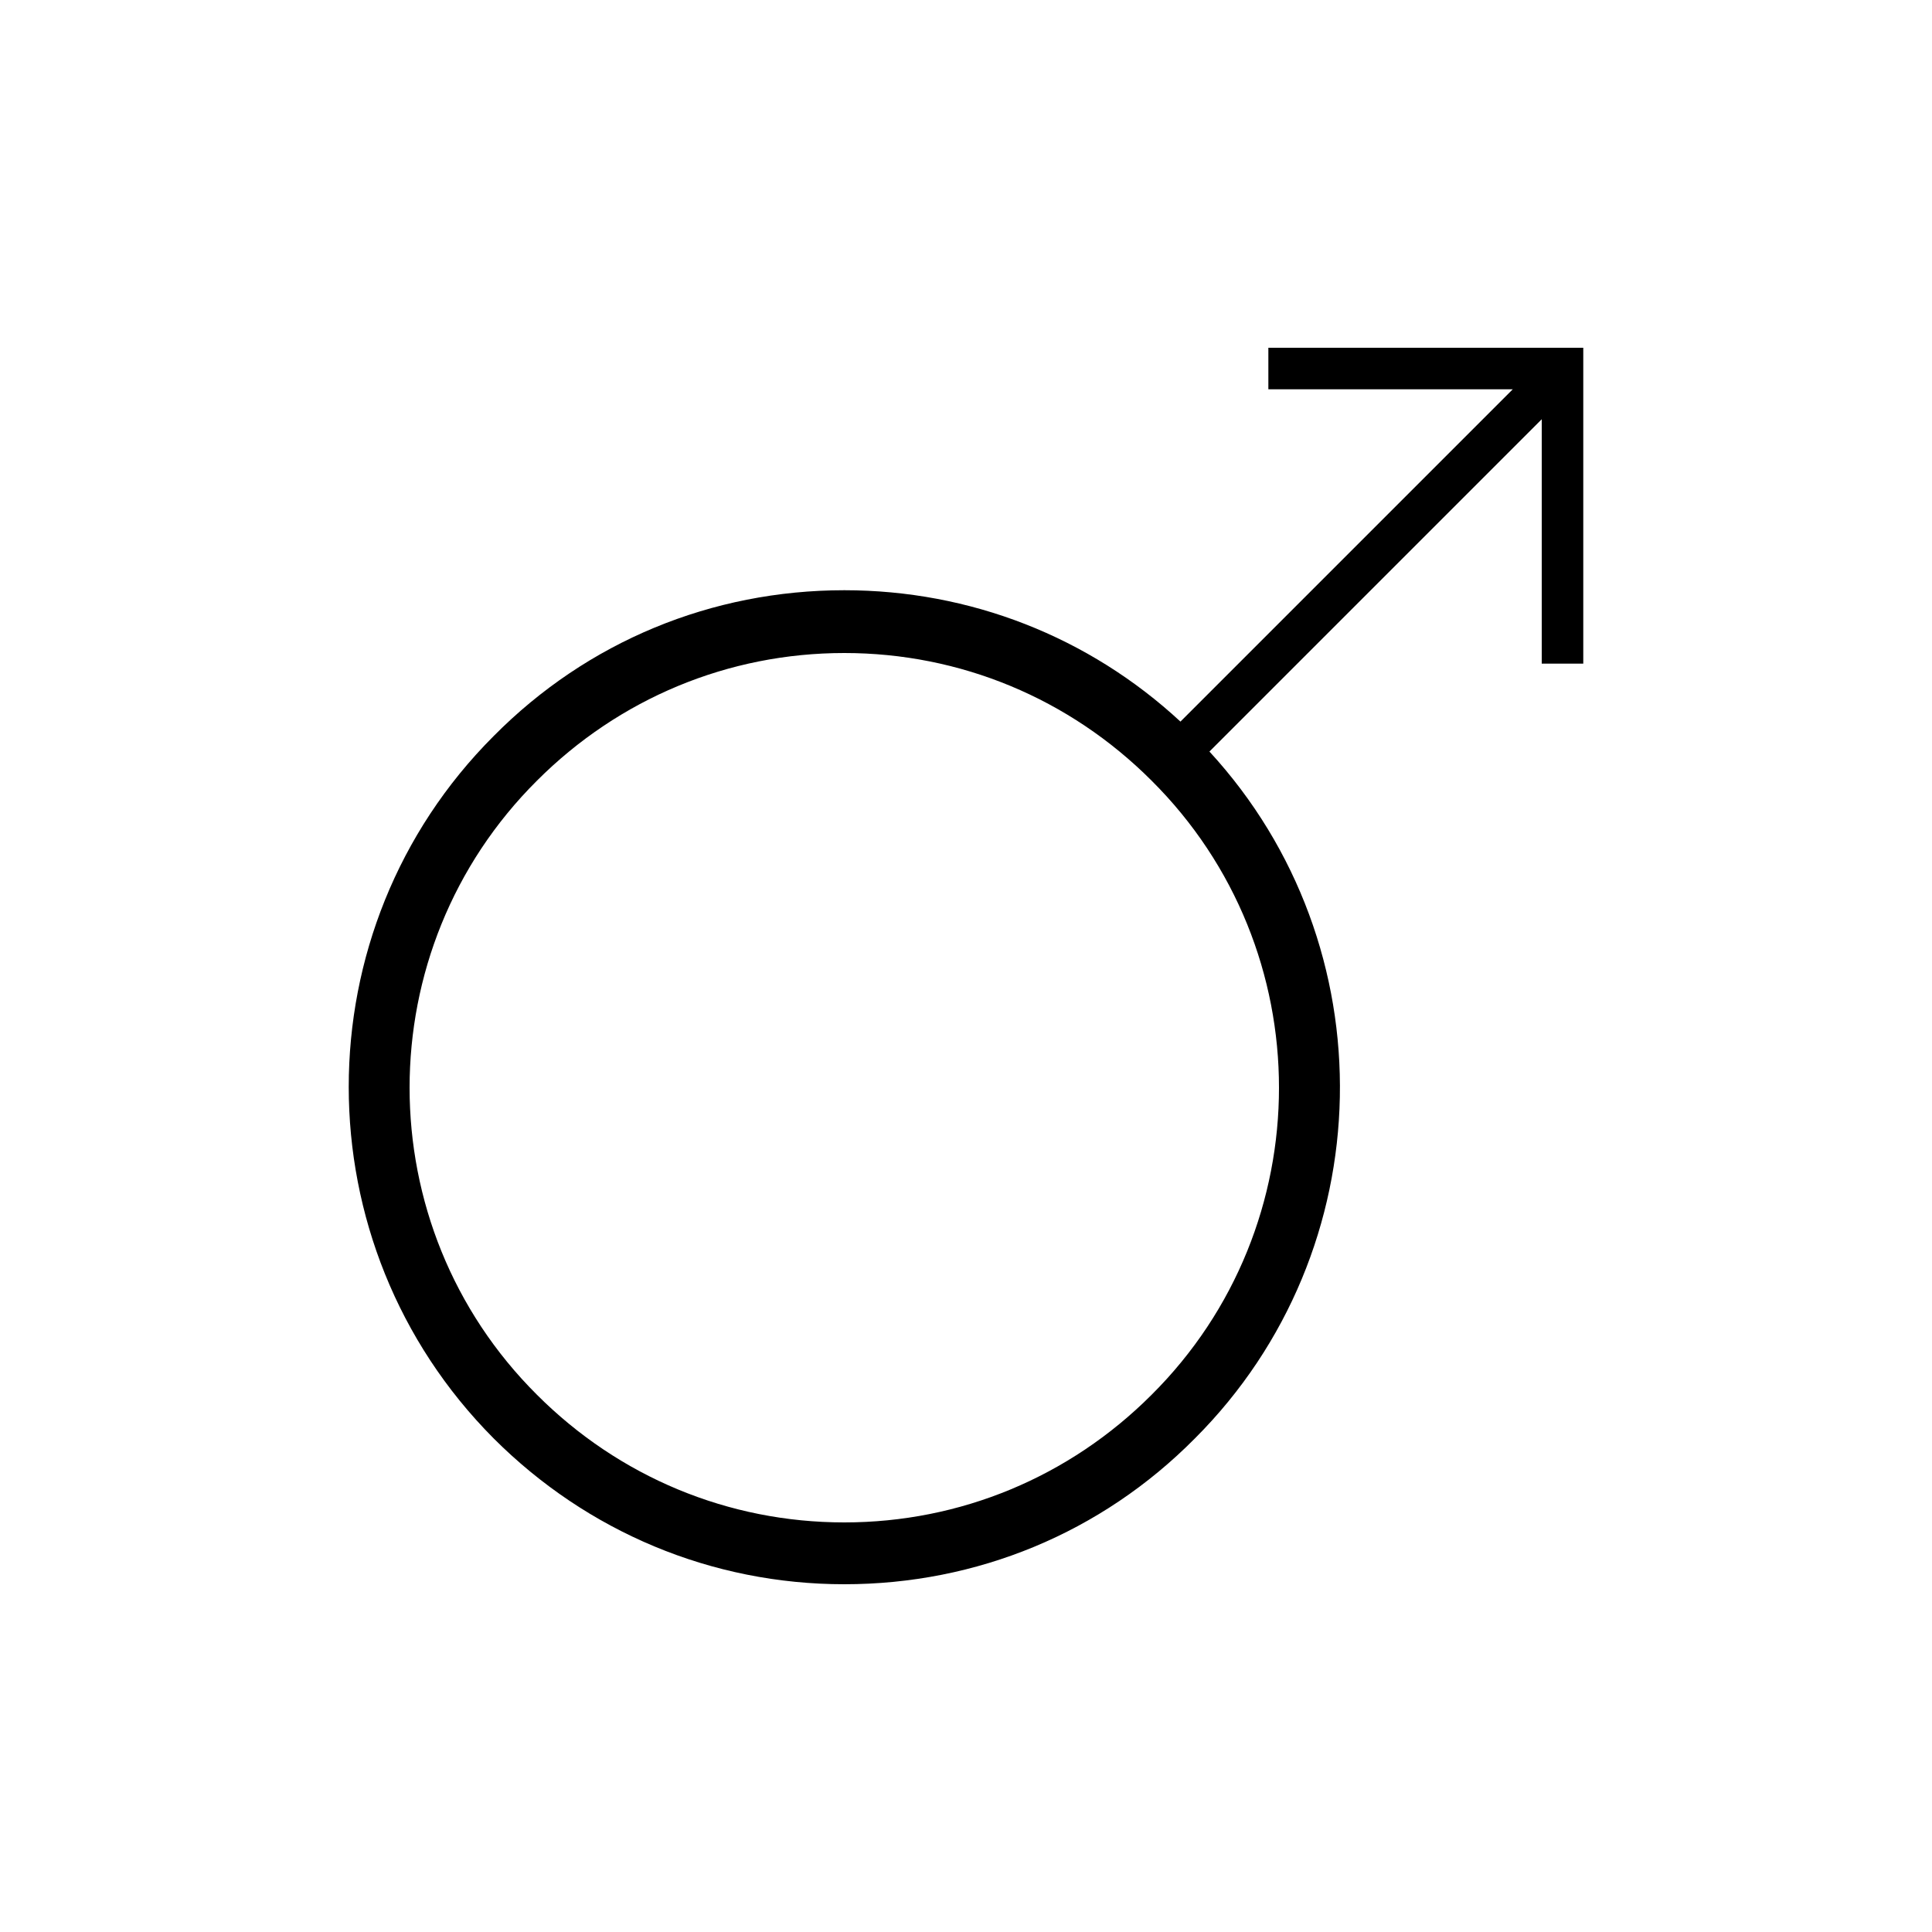 <?xml version="1.0" encoding="utf-8"?>
<!-- Generator: Adobe Illustrator 21.1.0, SVG Export Plug-In . SVG Version: 6.00 Build 0)  -->
<svg version="1.1" id="Layer_1" xmlns="http://www.w3.org/2000/svg" xmlns:xlink="http://www.w3.org/1999/xlink" x="0px" y="0px"
	 viewBox="0 0 200 200" style="enable-background:new 0 0 200 200;" xml:space="preserve">
<style type="text/css">
	.st0{fill-rule:evenodd;clip-rule:evenodd;}
</style>
<path d="M131.3,36v4.3h25.3l-34.4,34.4c-9.5-8.8-21.8-13.6-34.8-13.6c-13.7,0-26.6,5.3-36.3,15.1c-20,20-20,52.6,0,72.7
	c9.7,9.7,22.6,15.1,36.3,15.1c13.7,0,26.6-5.3,36.3-15.1c19.5-19.5,20-51,1.5-71.1l34.4-34.4l0,25.3h4.3l0-32.7L131.3,36z
	 M119.2,144.4c-8.5,8.5-19.8,13.2-31.8,13.2c-12,0-23.3-4.7-31.8-13.2C38,126.9,38,98.3,55.6,80.8c8.5-8.5,19.8-13.2,31.8-13.2
	c12,0,23.3,4.7,31.8,13.2C136.8,98.3,136.8,126.9,119.2,144.4z"/>
</svg>
